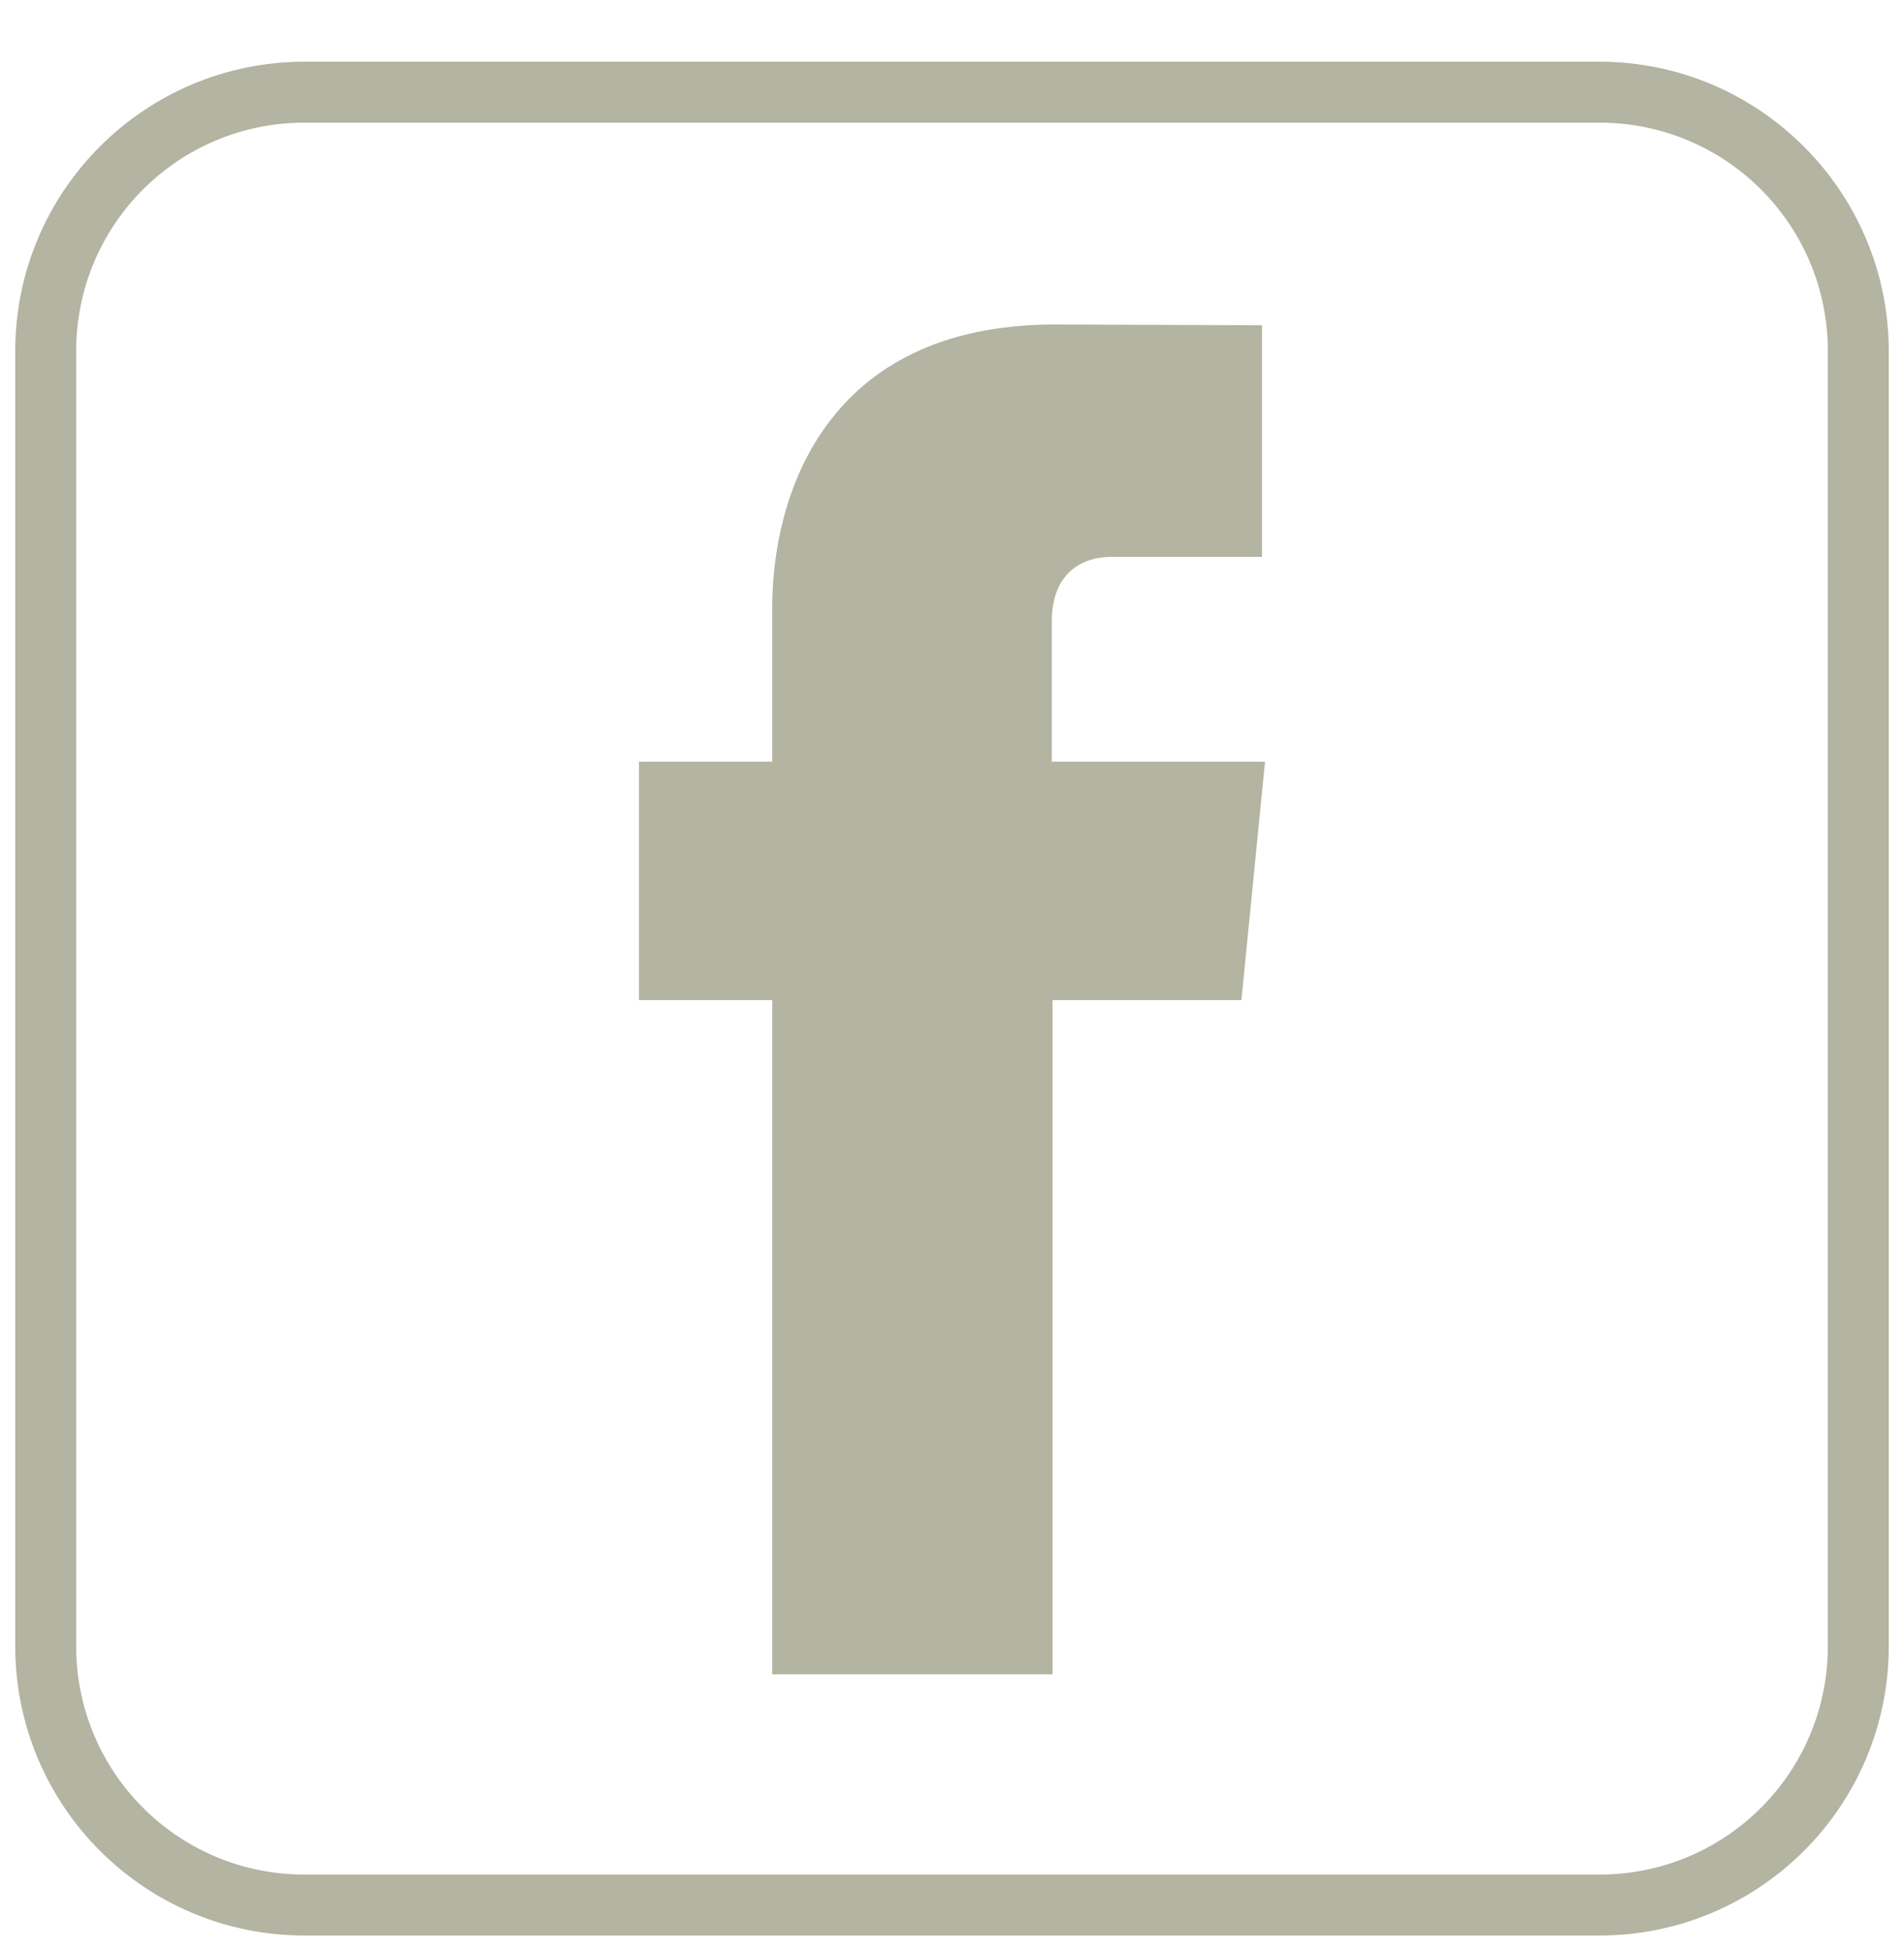 <?xml version="1.0" encoding="utf-8"?>
<!-- Generator: Adobe Illustrator 18.1.1, SVG Export Plug-In . SVG Version: 6.00 Build 0)  -->
<svg version="1.1" xmlns="http://www.w3.org/2000/svg" xmlns:xlink="http://www.w3.org/1999/xlink" x="0px" y="0px"
	 viewBox="0 0 250 256" enable-background="new 0 0 250 256" xml:space="preserve">
<g id="Layer_1">
</g>
<g id="CATAS">
	<g>
		<g>
			<path fill="#B3B4A1" d="M210,16.1c16.6,0,30,13.4,30,30v170c0,16.6-13.4,30-30,30H40c-16.6,0-30-13.4-30-30v-170
				c0-16.6,13.4-30,30-30H210 M210,8.1H40c-21,0-38,17-38,38v170c0,21,17,38,38,38h170c21,0,38-17,38-38v-170
				C248,25.2,231,8.1,210,8.1L210,8.1z"/>
		</g>
	</g>
	<path fill="#B3B4A1" d="M166.1,100h-28V81.6c0-6.9,4.6-8.5,7.8-8.5c3.2,0,19.8,0,19.8,0V42.7l-27.2-0.1
		c-30.2,0-37.1,22.6-37.1,37.1V100H83.9v31.3h17.5c0,40.1,0,88.5,0,88.5h36.8c0,0,0-48.8,0-88.5h24.8L166.1,100z"/>
</g>
<g id="TEXTO_BLANCO">
</g>
<g id="GUIAS">
</g>
</svg>
